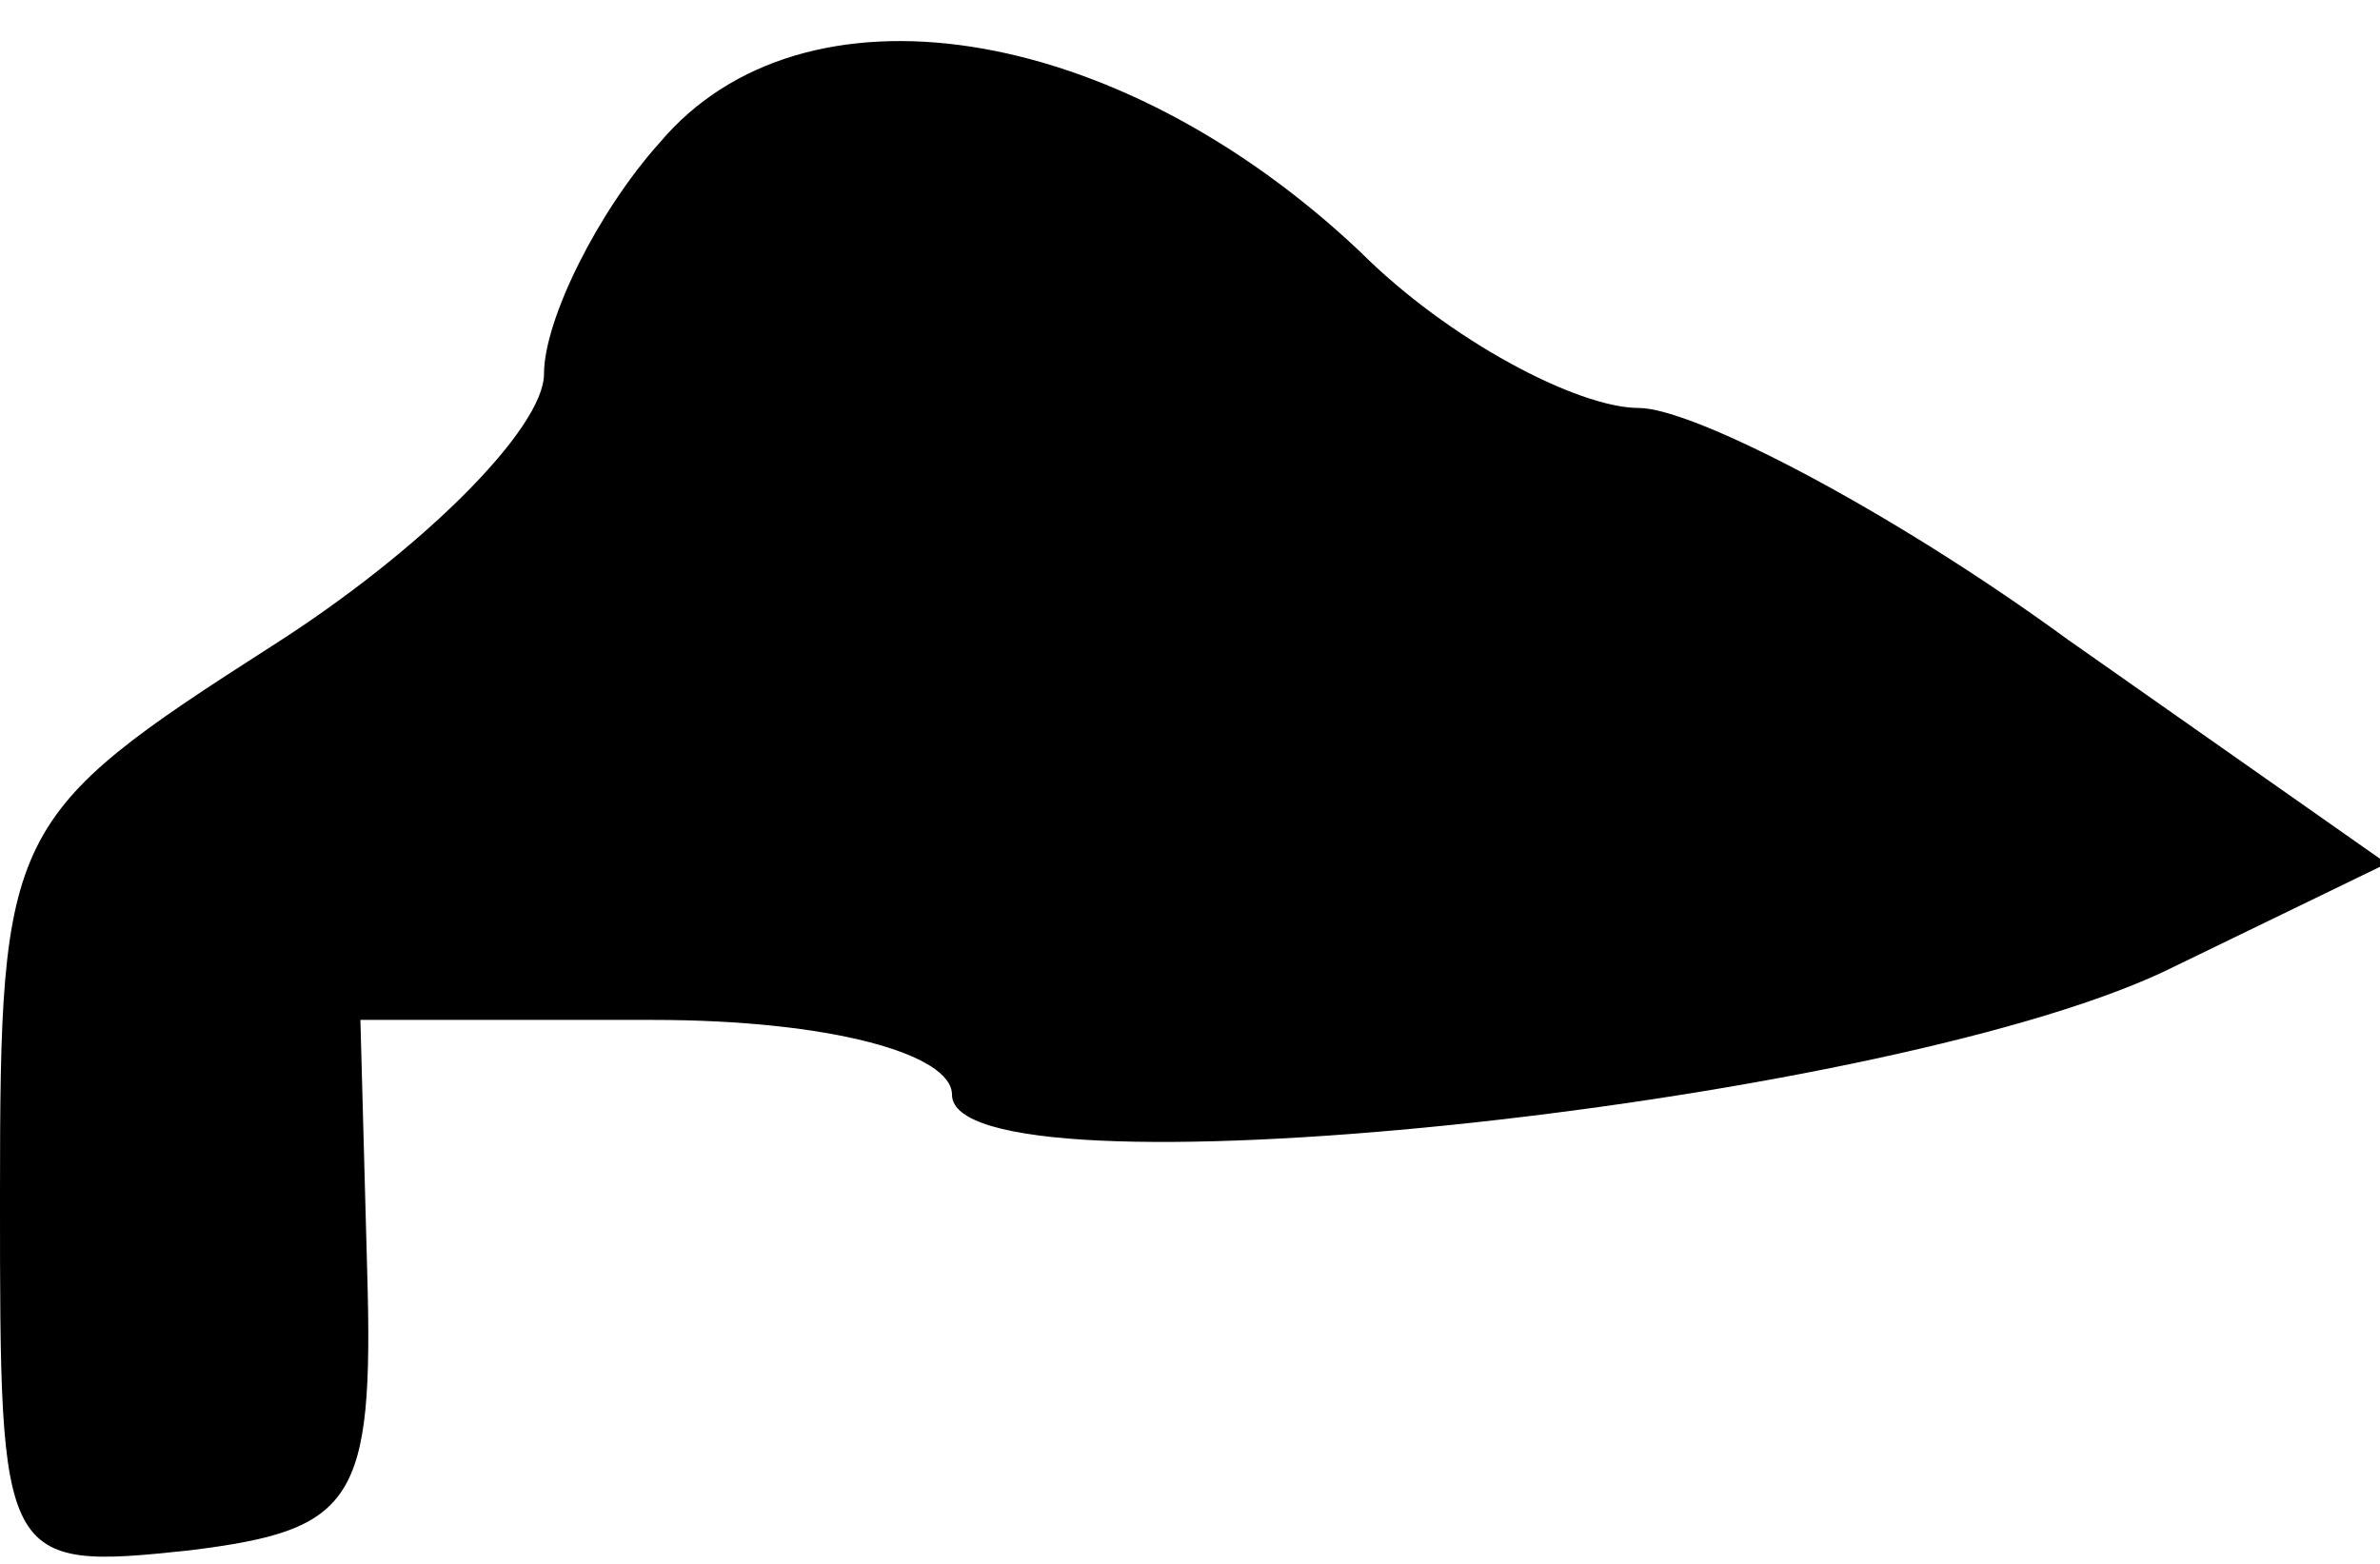<?xml version="1.0" standalone="no"?>
<!DOCTYPE svg PUBLIC "-//W3C//DTD SVG 20010904//EN"
 "http://www.w3.org/TR/2001/REC-SVG-20010904/DTD/svg10.dtd">
<svg version="1.0" xmlns="http://www.w3.org/2000/svg"
 width="35pt" height="23pt" viewBox="0 0 35 23"
 preserveAspectRatio="xMidYMid meet">
<g transform="translate(0,23) scale(0.1,-0.1)"
fill="#000000" stroke="none">
<path fill="#000000" stroke="none" d="M97 209 c-9 -10 -17 -26 -17 -34 0 -8
-18 -26 -40 -40 -39 -25 -40 -27 -40 -81 0 -54 0 -55 28 -52 24 3 27 7 26 41
l-1 37 43 0 c26 0 44 -5 44 -11 0 -16 135 -2 178 18 l33 16 -47 33 c-26 19
-55 34 -63 34 -9 0 -28 10 -41 23 -36 34 -82 41 -103 16z"/>
</g>
</svg>
